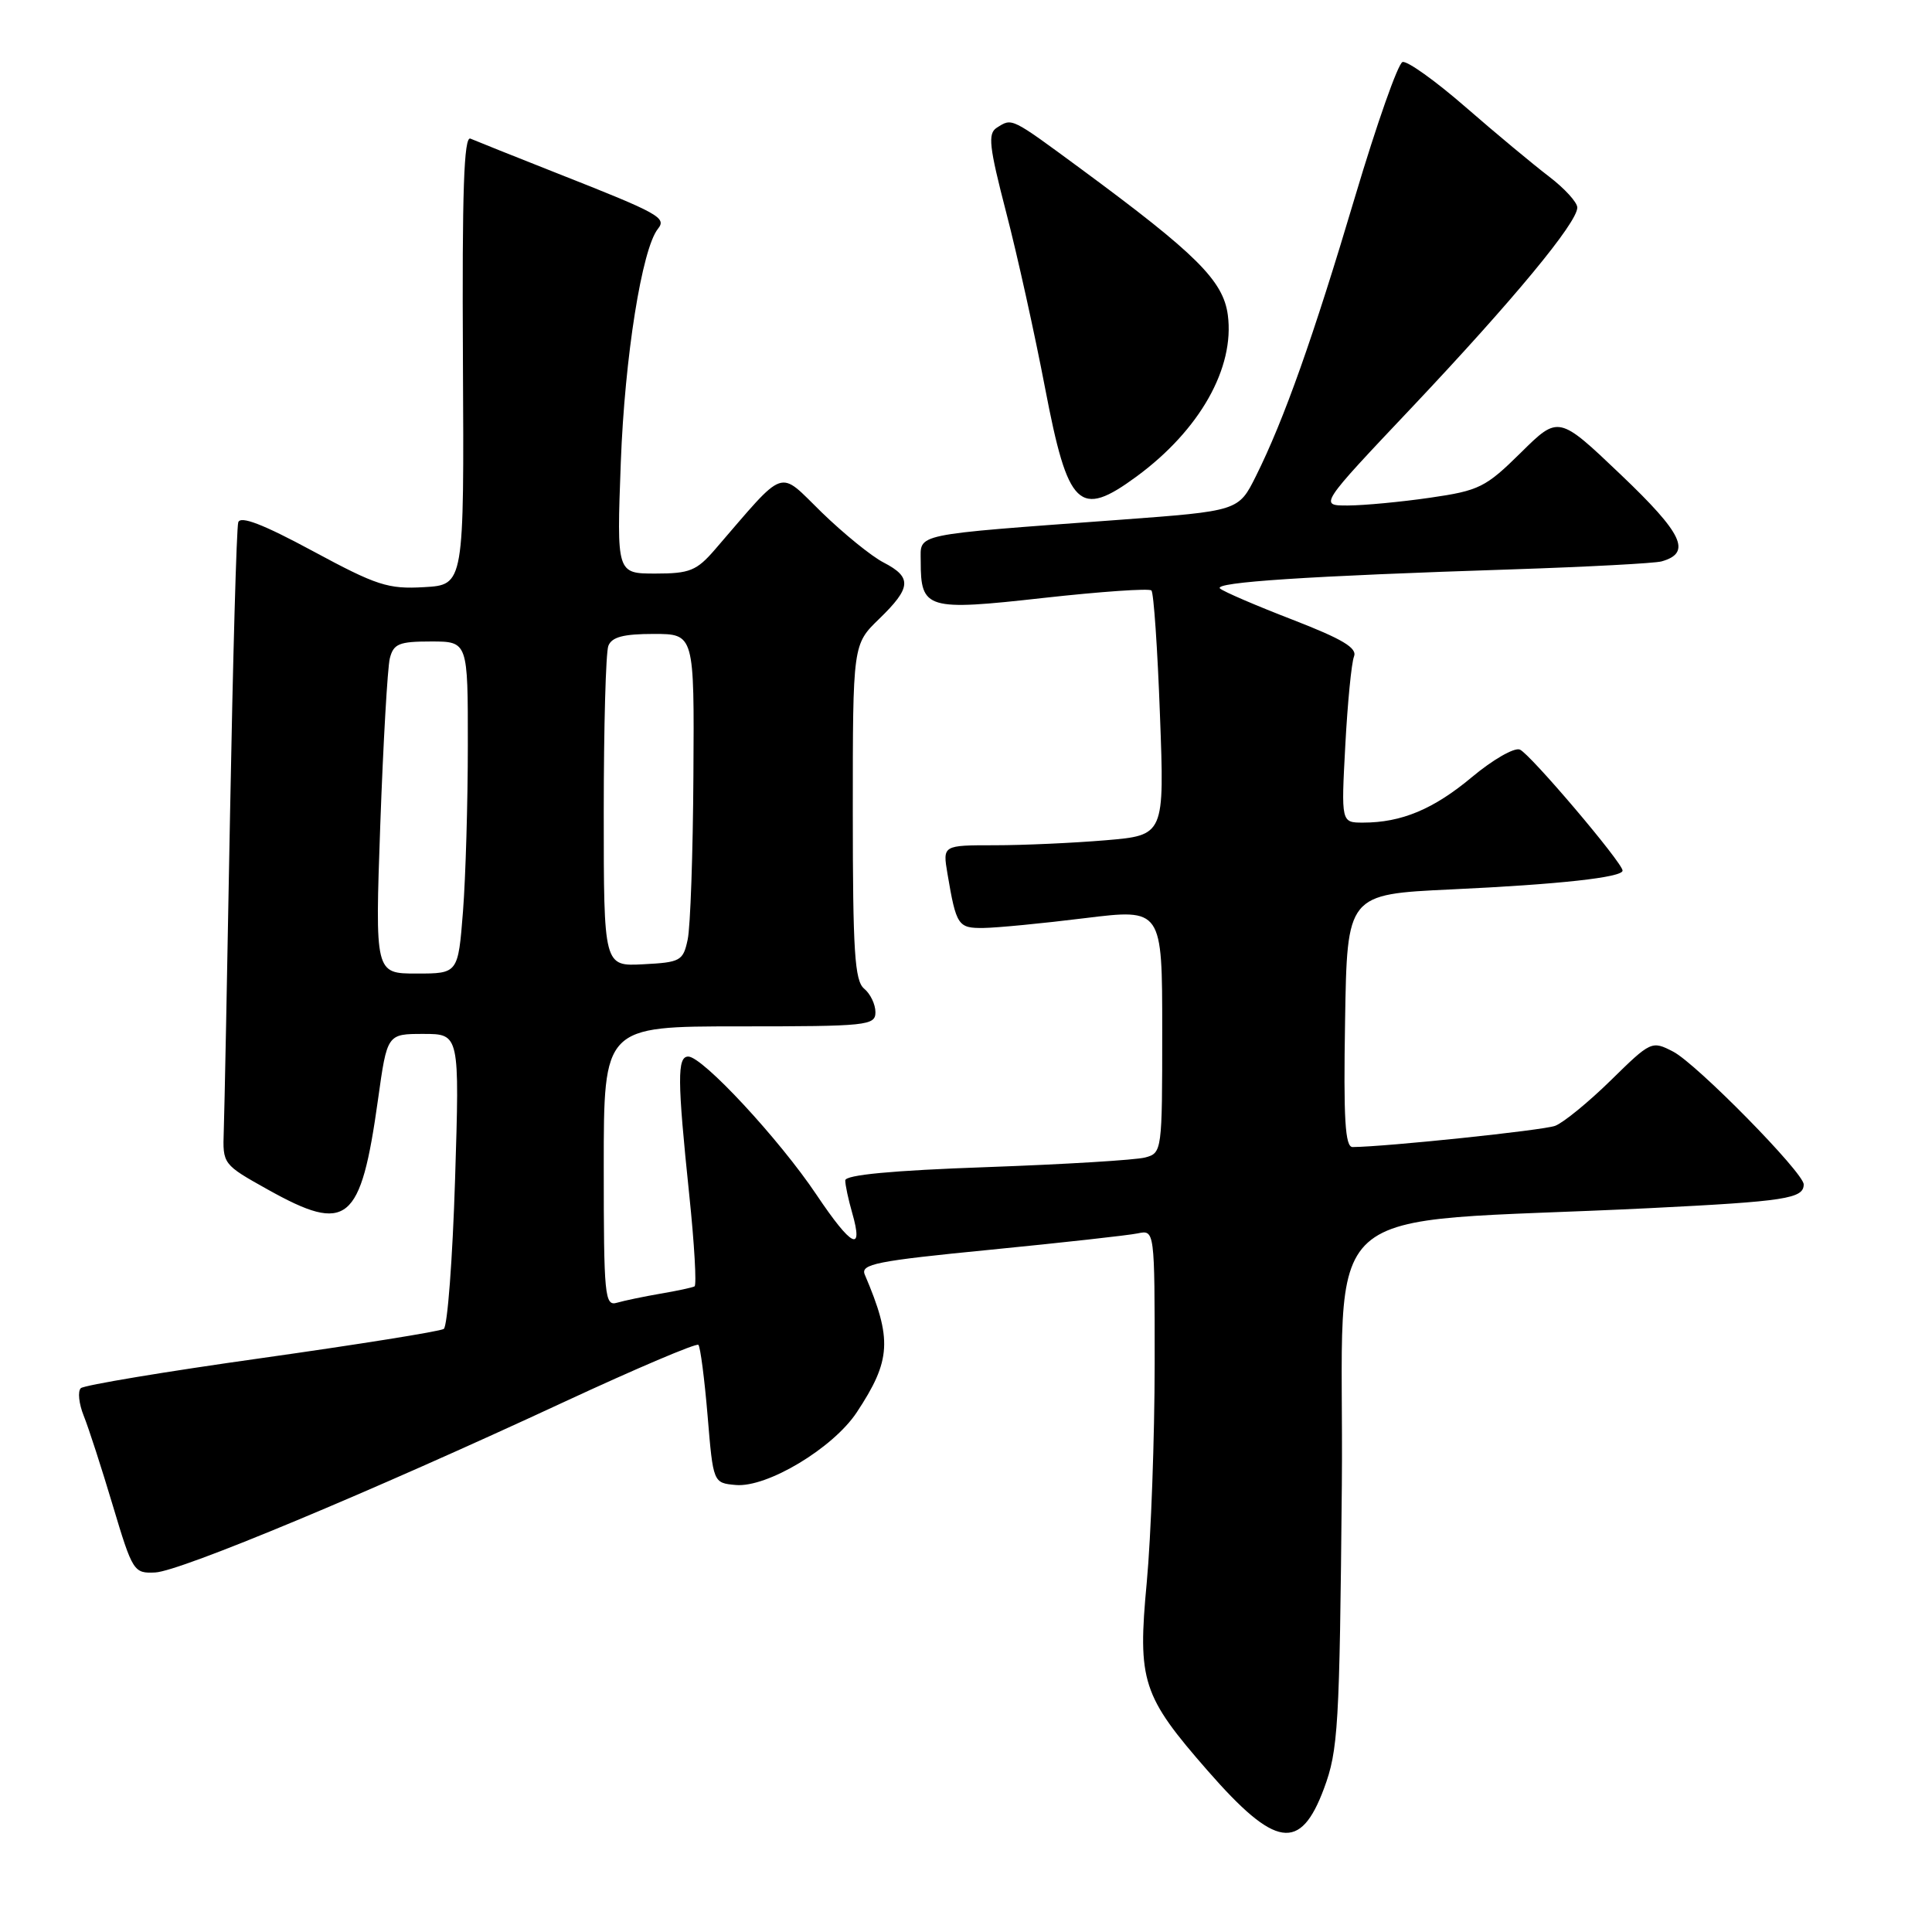 <?xml version="1.0" encoding="UTF-8" standalone="no"?>
<!DOCTYPE svg PUBLIC "-//W3C//DTD SVG 1.1//EN" "http://www.w3.org/Graphics/SVG/1.1/DTD/svg11.dtd" >
<svg xmlns="http://www.w3.org/2000/svg" xmlns:xlink="http://www.w3.org/1999/xlink" version="1.1" viewBox="0 0 256 256">
 <g >
 <path fill="currentColor"
d=" M 175.43 237.00 C 177.32 231.92 177.50 228.87 177.80 196.84 C 178.16 157.72 173.01 162.35 218.70 160.08 C 236.59 159.19 239.00 158.82 239.00 156.94 C 239.00 155.39 224.81 140.96 221.71 139.35 C 218.87 137.88 218.76 137.93 213.44 143.15 C 210.47 146.06 207.15 148.77 206.06 149.18 C 204.42 149.78 183.71 151.95 179.23 151.99 C 178.23 152.00 178.01 148.30 178.23 135.25 C 178.50 118.50 178.50 118.50 192.31 117.85 C 206.57 117.19 215.00 116.26 215.00 115.36 C 215.00 114.32 202.69 99.82 201.38 99.32 C 200.63 99.03 197.79 100.67 195.05 102.96 C 189.96 107.22 185.71 109.00 180.61 109.00 C 177.71 109.00 177.71 109.00 178.26 98.75 C 178.56 93.11 179.08 87.83 179.41 87.00 C 179.87 85.86 177.91 84.69 171.26 82.11 C 166.44 80.25 162.12 78.39 161.66 77.98 C 160.74 77.15 173.32 76.32 200.50 75.44 C 210.40 75.11 219.25 74.64 220.16 74.39 C 224.19 73.26 223.01 70.75 214.77 62.90 C 206.52 55.04 206.52 55.04 201.51 59.99 C 196.86 64.58 196.00 65.01 189.50 65.95 C 185.65 66.51 180.76 66.97 178.64 66.98 C 174.77 67.00 174.77 67.00 187.14 53.92 C 200.51 39.76 209.00 29.51 209.00 27.50 C 209.00 26.81 207.31 24.96 205.25 23.39 C 203.19 21.82 198.22 17.69 194.21 14.20 C 190.20 10.71 186.44 8.02 185.84 8.22 C 185.24 8.42 182.42 16.44 179.56 26.04 C 174.03 44.64 170.13 55.65 166.41 63.10 C 164.11 67.71 164.11 67.71 148.31 68.88 C 120.57 70.93 122.00 70.63 122.00 74.38 C 122.00 80.73 122.78 80.96 138.26 79.23 C 145.83 78.39 152.27 77.94 152.57 78.24 C 152.87 78.53 153.38 85.96 153.70 94.73 C 154.30 110.68 154.30 110.68 146.50 111.34 C 142.21 111.70 135.60 112.00 131.80 112.00 C 124.91 112.00 124.91 112.00 125.54 115.75 C 126.71 122.66 126.94 123.00 130.32 122.96 C 132.07 122.94 138.11 122.36 143.75 121.66 C 154.00 120.40 154.00 120.40 154.00 136.58 C 154.00 152.52 153.97 152.78 151.75 153.37 C 150.51 153.71 141.06 154.28 130.75 154.65 C 118.20 155.09 112.00 155.68 112.00 156.41 C 112.00 157.02 112.41 158.94 112.91 160.68 C 114.46 166.07 112.86 165.27 108.19 158.31 C 103.26 150.95 93.09 140.00 91.20 140.00 C 89.72 140.00 89.74 143.05 91.33 158.33 C 92.01 164.83 92.32 170.29 92.03 170.45 C 91.74 170.61 89.70 171.05 87.50 171.42 C 85.30 171.80 82.71 172.34 81.75 172.62 C 80.13 173.10 80.00 171.78 80.00 154.57 C 80.00 136.00 80.00 136.00 98.00 136.00 C 114.94 136.00 116.00 135.89 116.00 134.12 C 116.00 133.09 115.33 131.68 114.50 131.00 C 113.25 129.96 113.00 126.07 113.00 107.57 C 113.00 85.39 113.00 85.39 116.50 82.00 C 120.76 77.87 120.87 76.50 117.09 74.54 C 115.48 73.72 111.80 70.72 108.89 67.90 C 103.02 62.18 104.31 61.73 94.74 72.81 C 92.31 75.63 91.38 76.00 86.85 76.00 C 81.71 76.00 81.71 76.00 82.26 61.25 C 82.78 47.29 85.06 32.96 87.18 30.32 C 88.36 28.85 87.35 28.29 73.90 22.99 C 68.18 20.73 62.98 18.65 62.34 18.37 C 61.47 17.98 61.22 25.33 61.34 47.68 C 61.50 77.50 61.50 77.50 56.19 77.80 C 51.42 78.08 49.92 77.59 41.43 73.01 C 34.85 69.46 31.85 68.31 31.57 69.21 C 31.34 69.92 30.86 87.38 30.48 108.00 C 30.11 128.62 29.74 147.48 29.65 149.89 C 29.50 154.26 29.52 154.29 35.50 157.63 C 46.04 163.51 47.80 162.07 50.09 145.68 C 51.30 137.00 51.30 137.00 56.10 137.00 C 60.90 137.00 60.90 137.00 60.30 156.25 C 59.97 166.84 59.29 175.77 58.80 176.09 C 58.30 176.42 47.45 178.15 34.70 179.95 C 21.94 181.74 11.15 183.54 10.71 183.94 C 10.28 184.35 10.45 185.99 11.09 187.59 C 11.74 189.19 13.47 194.55 14.95 199.50 C 17.57 208.25 17.73 208.50 20.57 208.36 C 23.89 208.20 49.07 197.70 74.78 185.75 C 84.28 181.34 92.27 177.94 92.54 178.20 C 92.80 178.47 93.35 182.69 93.76 187.59 C 94.50 196.50 94.50 196.50 97.50 196.77 C 101.65 197.13 110.38 191.89 113.52 187.15 C 118.09 180.24 118.25 177.47 114.59 168.90 C 113.99 167.50 116.09 167.08 131.20 165.60 C 140.72 164.66 149.51 163.69 150.75 163.43 C 153.00 162.96 153.00 162.96 153.00 180.73 C 152.99 190.50 152.52 203.53 151.95 209.69 C 150.72 222.79 151.33 224.69 160.06 234.67 C 169.00 244.90 172.30 245.40 175.43 237.00 Z  M 150.60 63.14 C 158.98 56.98 163.63 48.74 162.69 41.72 C 162.08 37.19 158.53 33.66 143.30 22.43 C 133.83 15.46 134.15 15.62 132.07 16.93 C 130.87 17.70 131.06 19.41 133.33 28.17 C 134.81 33.85 137.12 44.32 138.48 51.43 C 141.52 67.31 142.99 68.73 150.60 63.14 Z  M 50.39 109.25 C 50.78 98.39 51.35 88.49 51.65 87.25 C 52.14 85.30 52.87 85.00 57.11 85.00 C 62.00 85.00 62.00 85.00 61.99 98.75 C 61.99 106.31 61.70 116.21 61.35 120.75 C 60.70 129.00 60.70 129.00 55.20 129.00 C 49.69 129.00 49.69 129.00 50.39 109.25 Z  M 80.00 107.61 C 80.00 96.36 80.27 86.45 80.61 85.58 C 81.06 84.41 82.61 84.00 86.61 84.00 C 92.00 84.00 92.00 84.00 91.88 102.75 C 91.82 113.06 91.48 122.85 91.12 124.50 C 90.52 127.32 90.17 127.52 85.24 127.77 C 80.00 128.05 80.00 128.05 80.00 107.61 Z "/>
</g>
</svg>